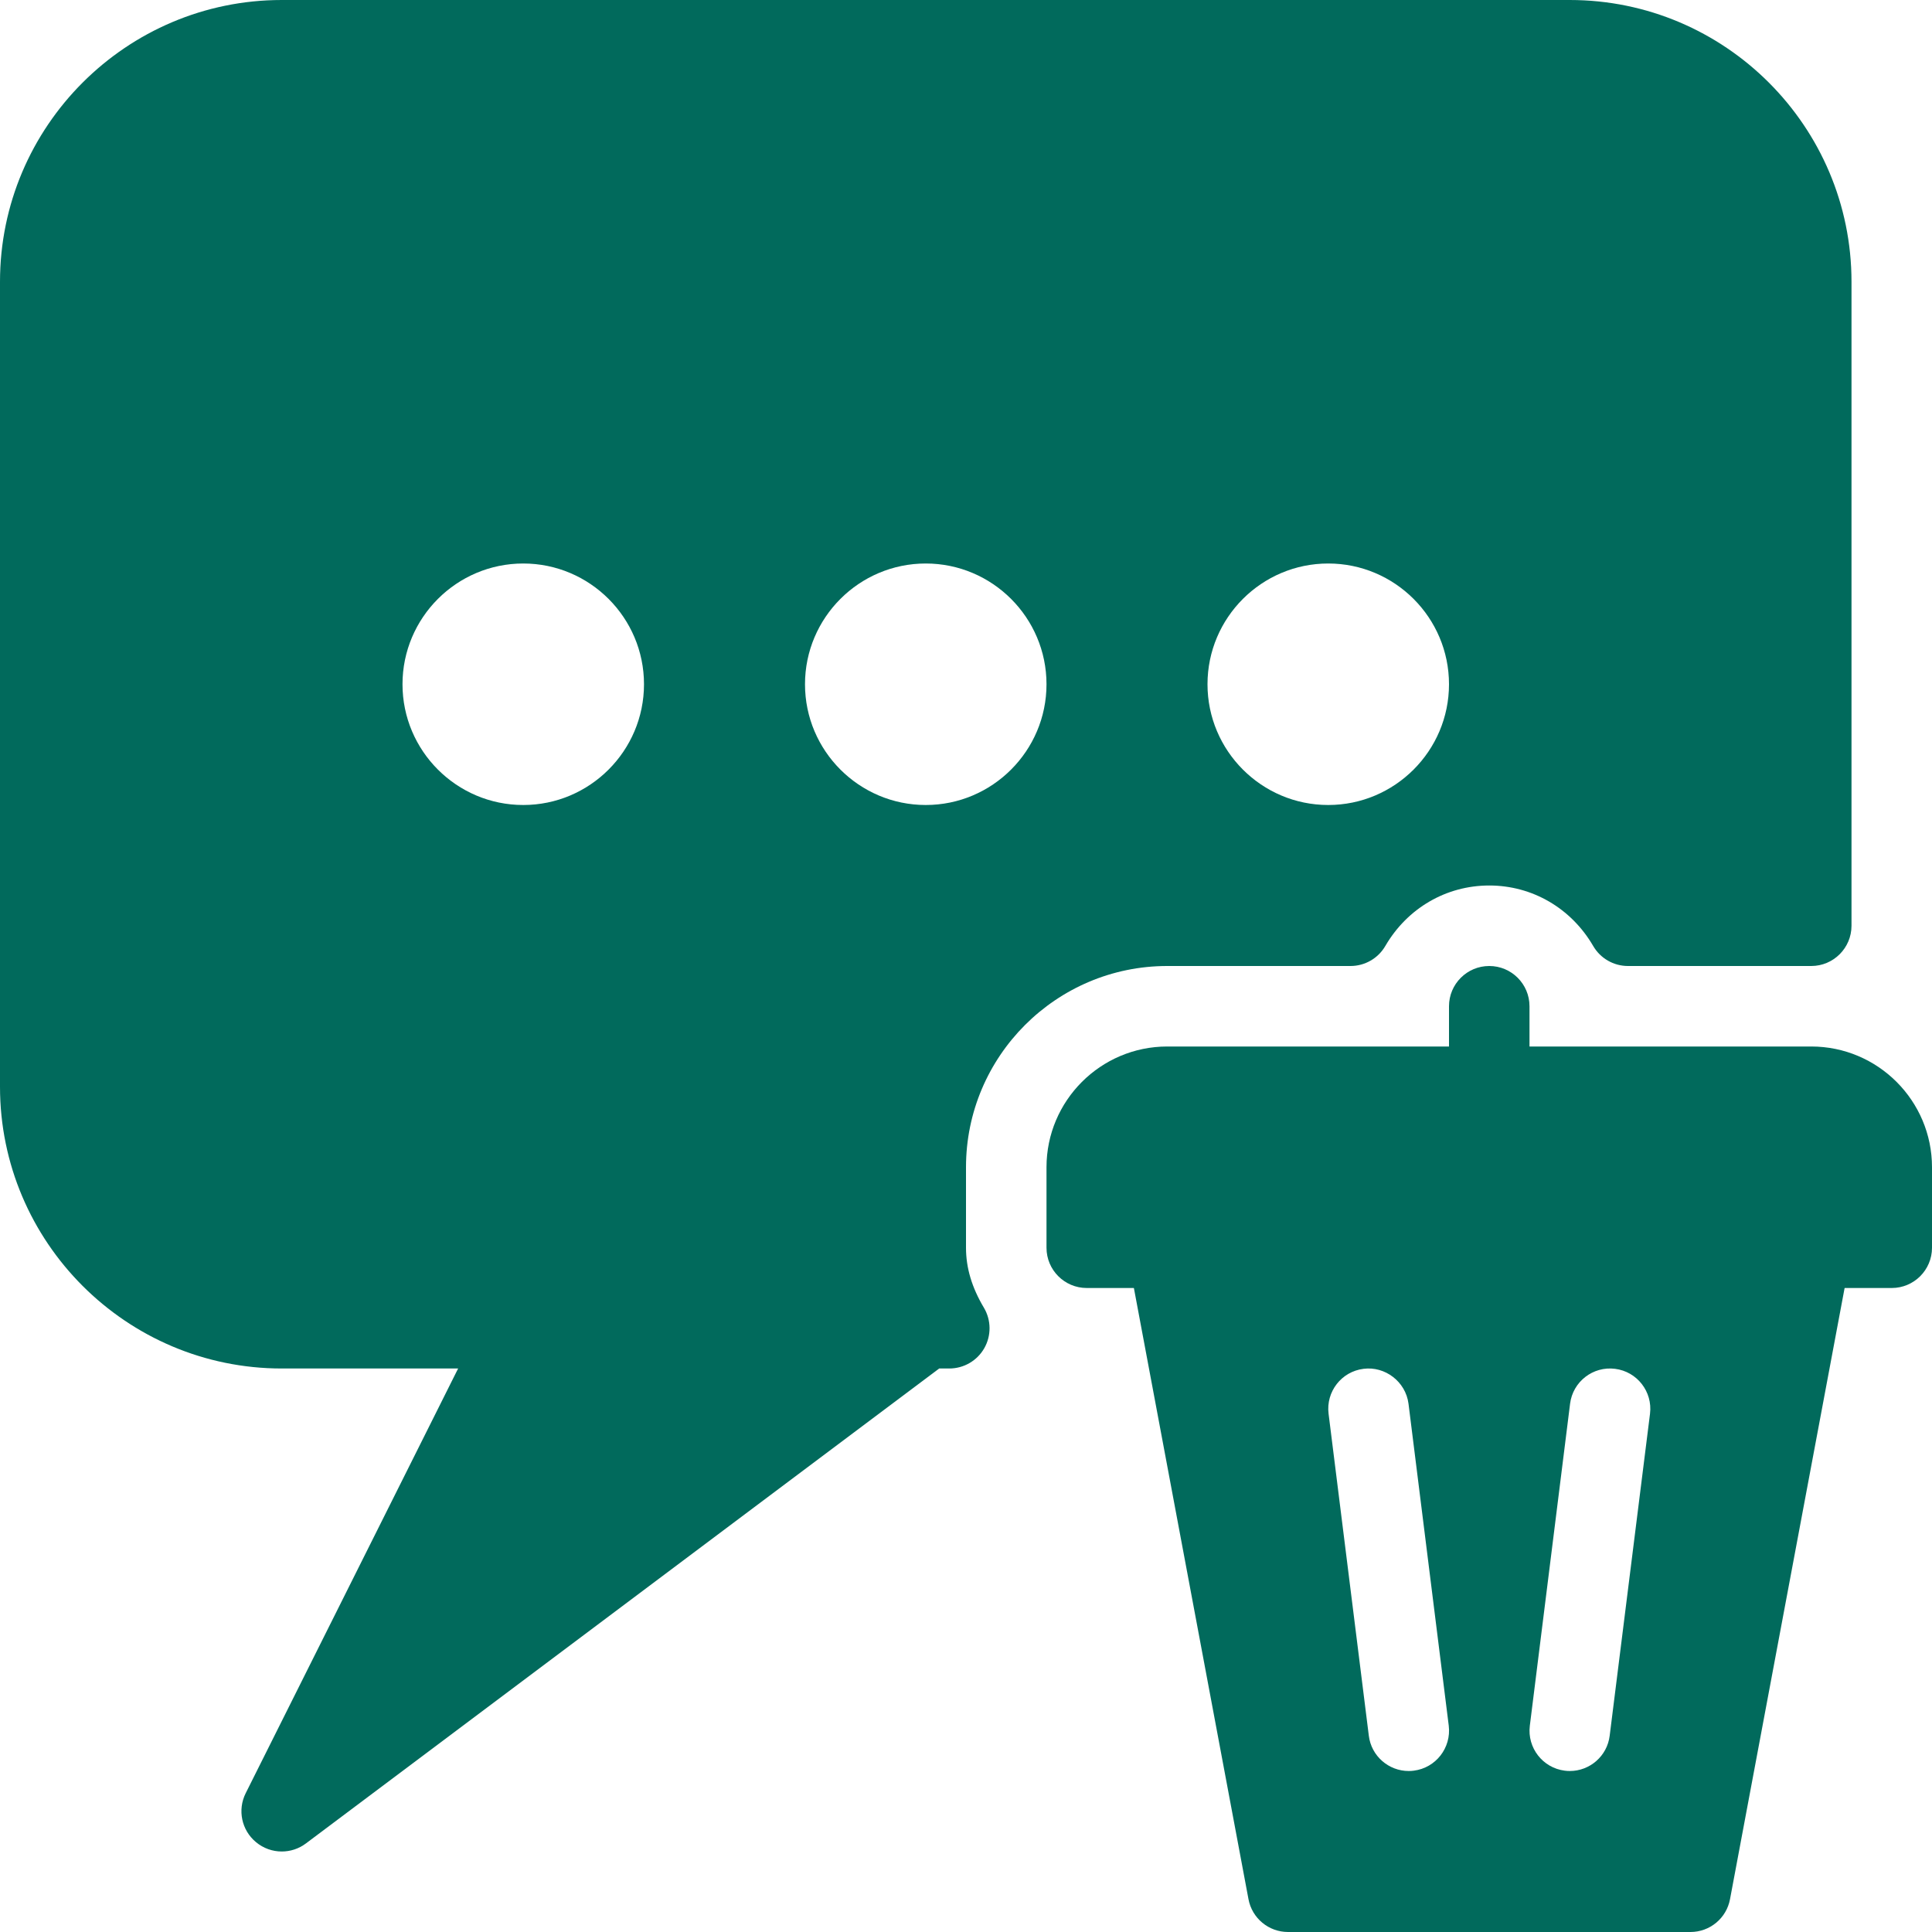 <svg height='100px' width='100px'  fill="#016a5c" xmlns="http://www.w3.org/2000/svg" xmlns:xlink="http://www.w3.org/1999/xlink" version="1.1" x="0px" y="0px" viewBox="0 0 24 24" style="enable-background:new 0 0 24 24;" xml:space="preserve"><g><path d="M22.5,13h-8c-0.827,0-1.5,0.673-1.5,1.5v1c0,0.276,0.224,0.5,0.5,0.5h10c0.276,0,0.5-0.224,0.5-0.5v-1   C24,13.673,23.327,13,22.5,13z"></path><path d="M22.592,15.009c-0.27-0.049-0.532,0.126-0.583,0.399L21.991,15.5h-6.983l-0.017-0.092   c-0.051-0.272-0.316-0.448-0.583-0.399c-0.271,0.051-0.45,0.312-0.399,0.583l1.5,8C15.553,23.829,15.76,24,16,24h5   c0.24,0,0.447-0.171,0.491-0.408l1.5-8C23.042,15.321,22.863,15.06,22.592,15.009z M17.562,21.996   C17.541,21.999,17.521,22,17.499,22c-0.248,0-0.464-0.185-0.495-0.438l-0.5-4c-0.034-0.274,0.16-0.524,0.434-0.558   c0.267-0.035,0.524,0.159,0.559,0.434l0.5,4C18.03,21.712,17.836,21.962,17.562,21.996z M19.996,21.562   C19.965,21.815,19.749,22,19.501,22c-0.021,0-0.042-0.001-0.063-0.004c-0.273-0.034-0.468-0.284-0.434-0.558l0.5-4   c0.034-0.275,0.285-0.469,0.559-0.434c0.273,0.034,0.468,0.284,0.434,0.558L19.996,21.562z"></path><g><path d="M18.5,14c-0.276,0-0.5-0.224-0.5-0.5v-1c0-0.276,0.224-0.5,0.5-0.5s0.5,0.224,0.5,0.5v1C19,13.776,18.776,14,18.5,14z"></path></g><g><path d="M19.5,0h-16C1.57,0,0,1.57,0,3.5v10C0,15.43,1.57,17,3.5,17h2.191l-2.639,5.276c-0.104,0.208-0.051,0.459,0.127,0.607    C3.272,22.961,3.386,23,3.5,23c0.105,0,0.211-0.033,0.3-0.1l7.867-5.9h0.125c0.18,0,0.346-0.096,0.435-0.252    c0.089-0.156,0.087-0.348-0.004-0.502C12.072,15.993,12,15.749,12,15.5v-1c0-1.378,1.121-2.5,2.5-2.5h2.277    c0.178,0,0.343-0.095,0.432-0.249C17.483,11.281,17.966,11,18.5,11s1.017,0.281,1.291,0.751C19.88,11.905,20.045,12,20.223,12    H22.5c0.276,0,0.5-0.224,0.5-0.5v-8C23,1.57,21.43,0,19.5,0z M6.5,10C5.673,10,5,9.327,5,8.5S5.673,7,6.5,7S8,7.673,8,8.5    S7.327,10,6.5,10z M11.5,10C10.673,10,10,9.327,10,8.5S10.673,7,11.5,7S13,7.673,13,8.5S12.327,10,11.5,10z M16.5,10    C15.673,10,15,9.327,15,8.5S15.673,7,16.5,7S18,7.673,18,8.5S17.327,10,16.5,10z"></path></g></g></svg>